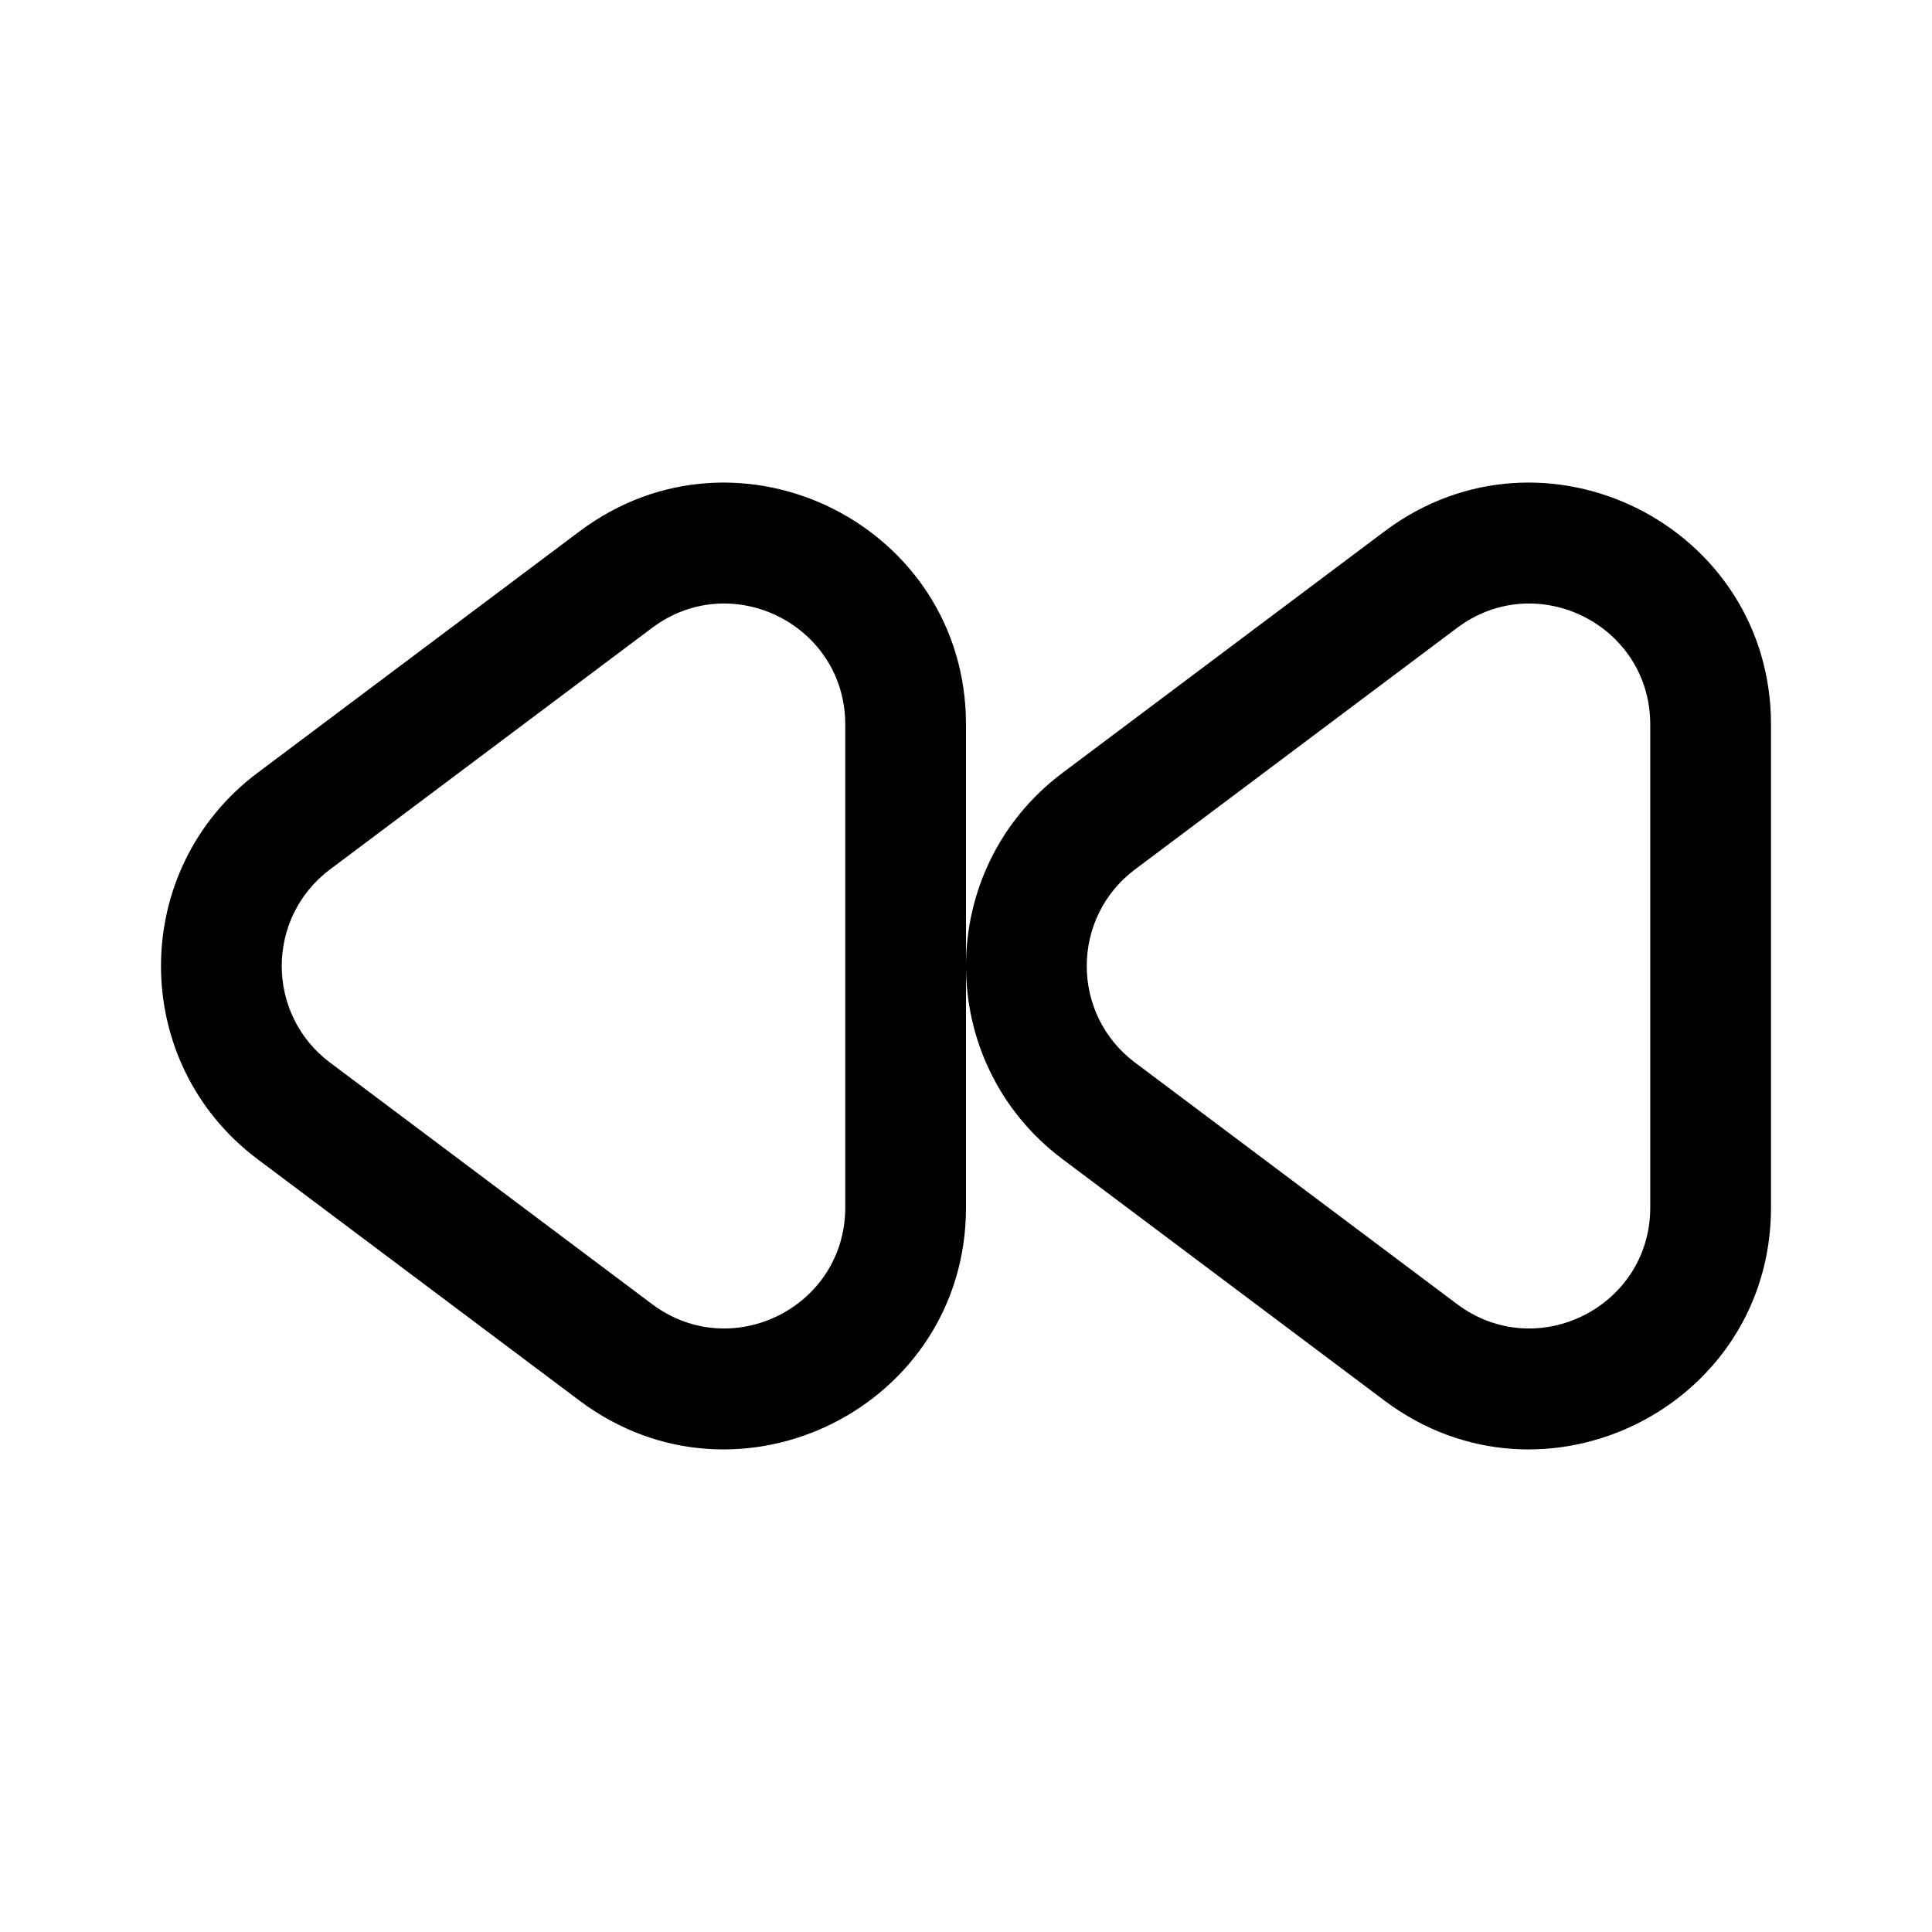 <svg width="24" height="24" viewBox="0 0 24 24"  xmlns="http://www.w3.org/2000/svg">
    <path fill-rule="evenodd" clip-rule="evenodd"
          d="M18.1 16.2L14.1 13.2C13.3 12.6 13.3 11.4 14.1 10.8L18.1 7.8C19.089 7.058 20.5 7.764 20.5 9V15C20.5 16.236 19.089 16.942 18.1 16.2ZM13.2 14.4C11.6 13.2 11.6 10.8 13.2 9.6L17.2 6.6C19.178 5.117 22 6.528 22 9V15C22 17.472 19.178 18.883 17.2 17.4L13.2 14.4Z"
          />
    <path fill-rule="evenodd" clip-rule="evenodd"
          d="M8.1 16.2L4.1 13.2C3.3 12.6 3.3 11.4 4.1 10.8L8.1 7.8C9.089 7.058 10.5 7.764 10.5 9V15C10.5 16.236 9.089 16.942 8.1 16.2ZM3.2 14.4C1.6 13.2 1.6 10.8 3.2 9.6L7.2 6.6C9.178 5.117 12 6.528 12 9V15C12 17.472 9.178 18.883 7.2 17.4L3.2 14.4Z"
          />
</svg>
